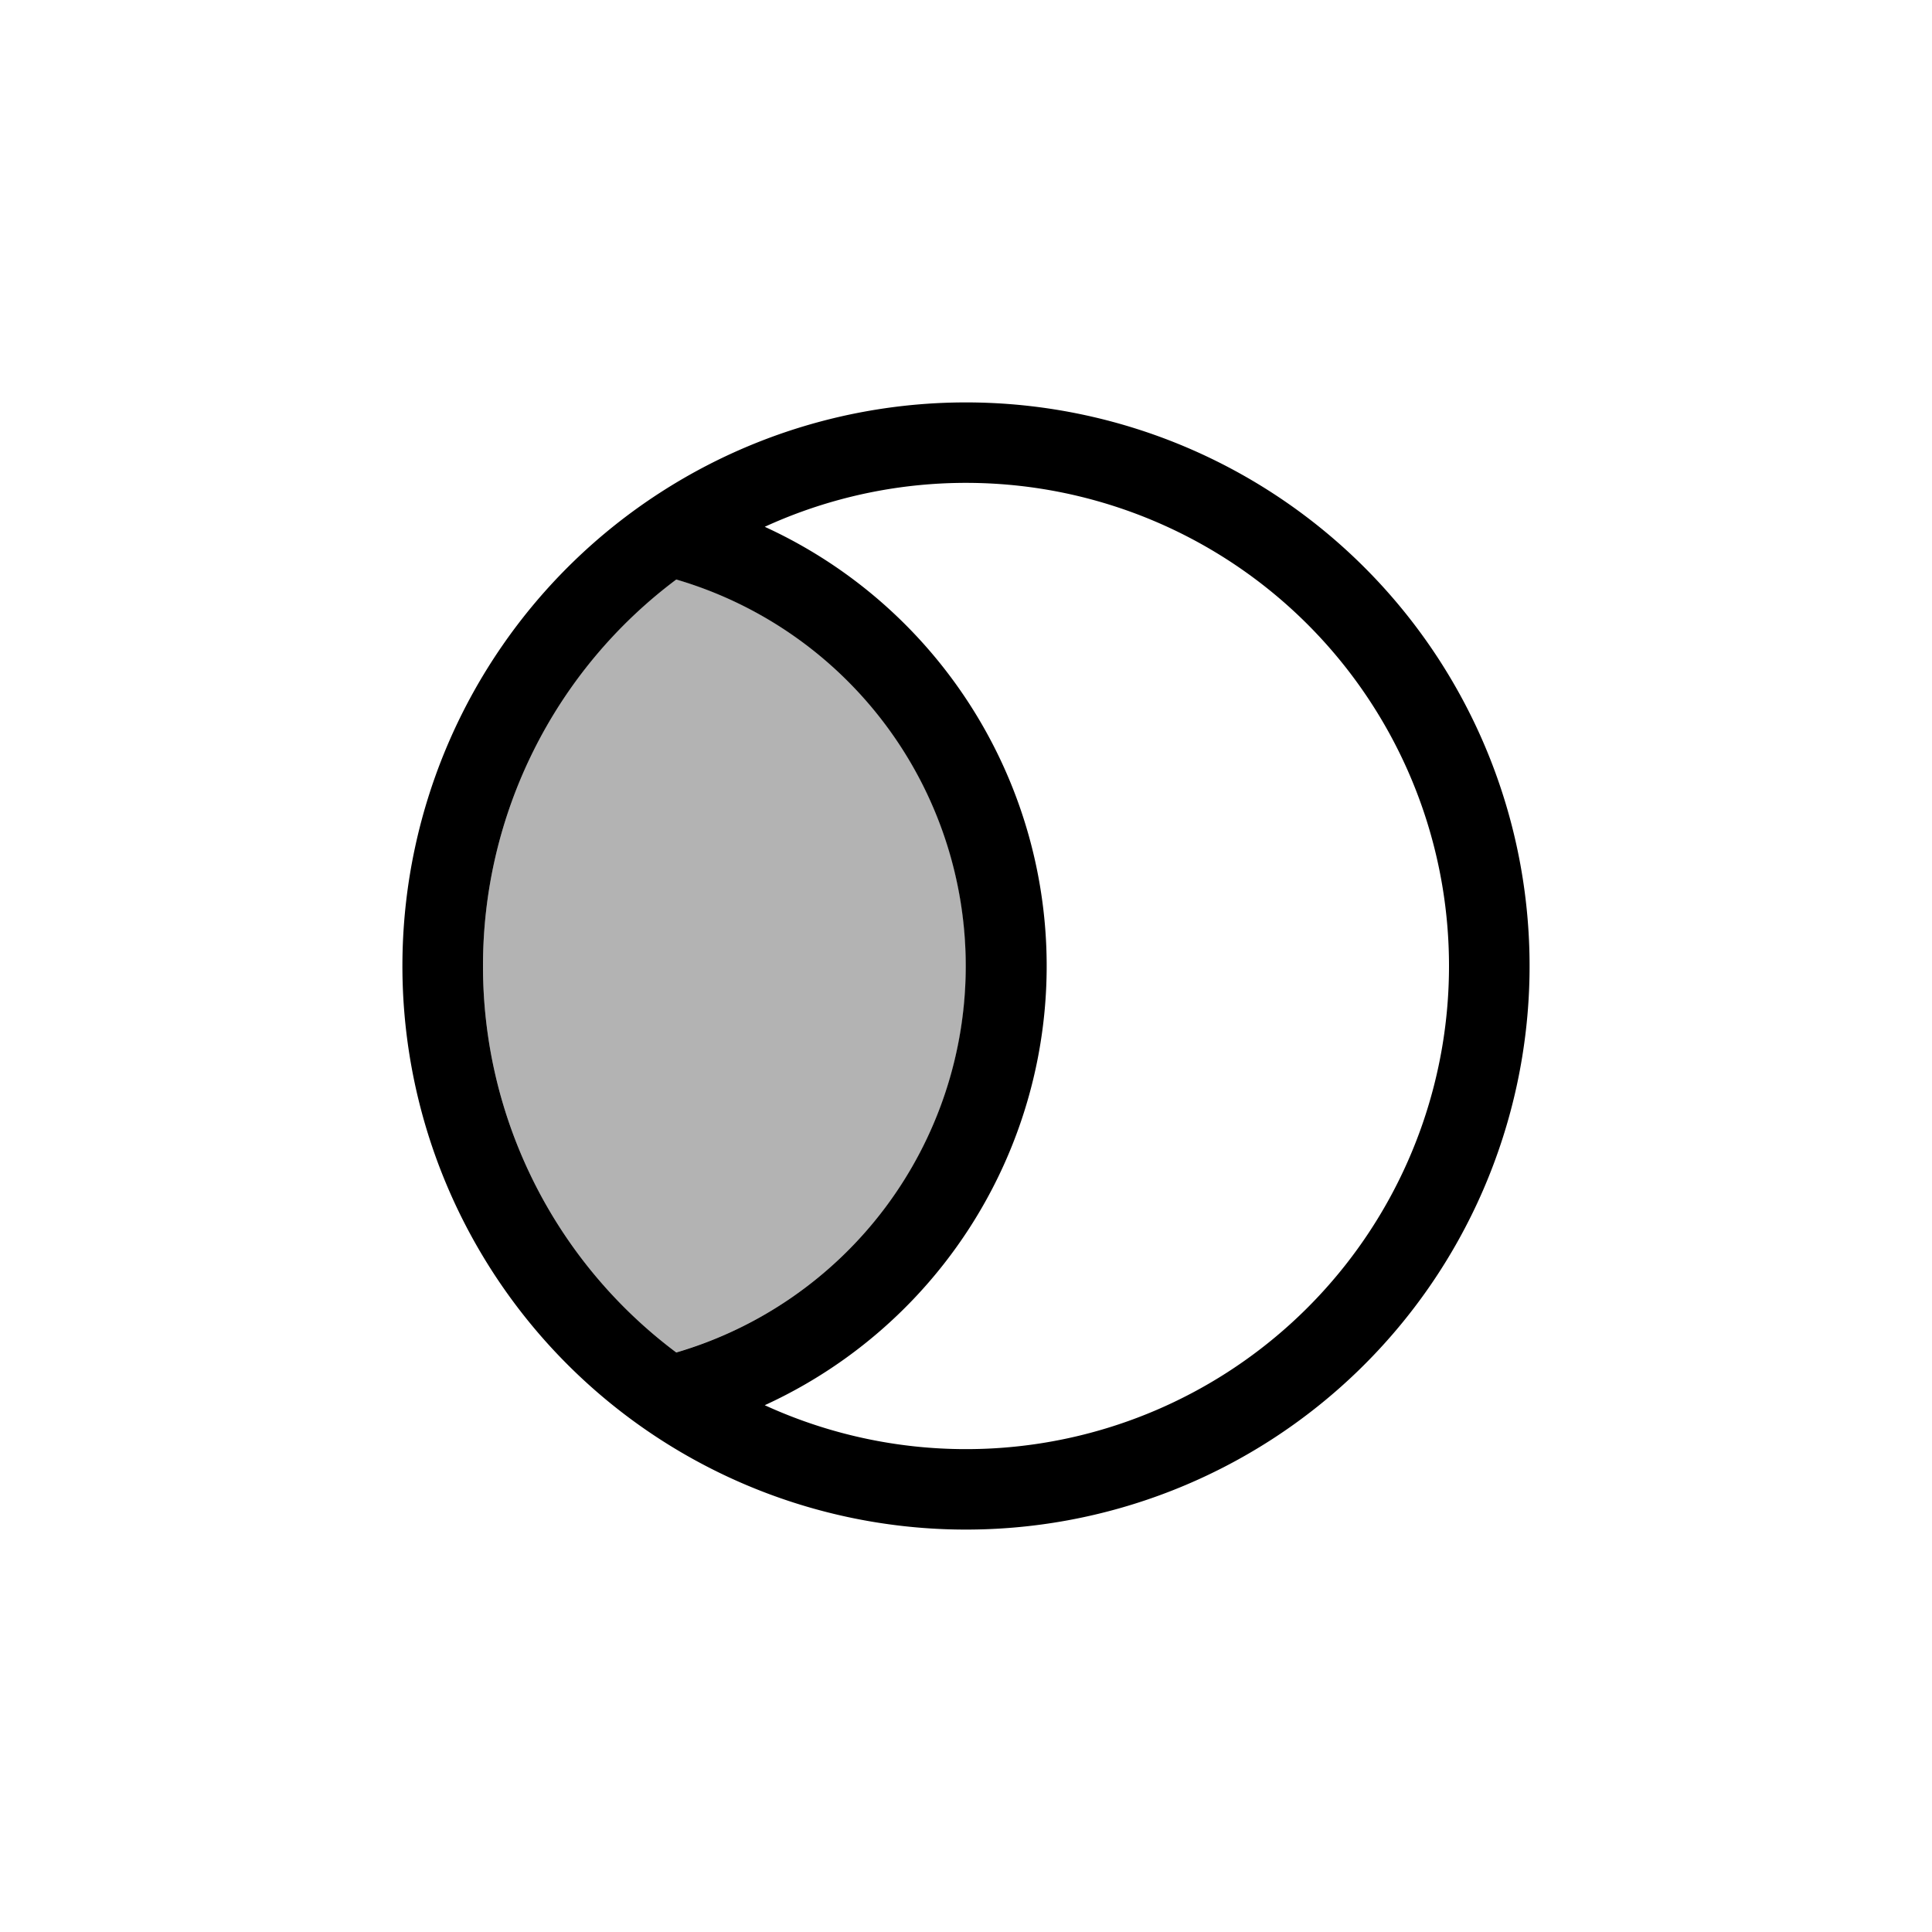 <svg xmlns="http://www.w3.org/2000/svg" width="24" height="24" fill="none" viewBox="0 0 24 24">
  <title>Mask</title>
  <path fill="currentColor" fill-rule="evenodd" d="M18 12a6 6 0 0 1-8.5 5.456 6.001 6.001 0 0 0 0-10.912A6 6 0 0 1 18 12M6 12a5.99 5.99 0 0 1 2.401-4.801 5.003 5.003 0 0 1 0 9.602A5.99 5.99 0 0 1 6 12m2.2-5.88a7 7 0 1 0 7.6 11.76A7 7 0 0 0 8.2 6.12" clip-rule="evenodd"/>
  <path fill="currentColor" fill-opacity="0.3" fill-rule="evenodd" d="M8.4 16.8a5.002 5.002 0 0 0 .001-9.602A5.99 5.99 0 0 0 6 12a5.99 5.99 0 0 0 2.4 4.8" clip-rule="evenodd"/>
</svg>

